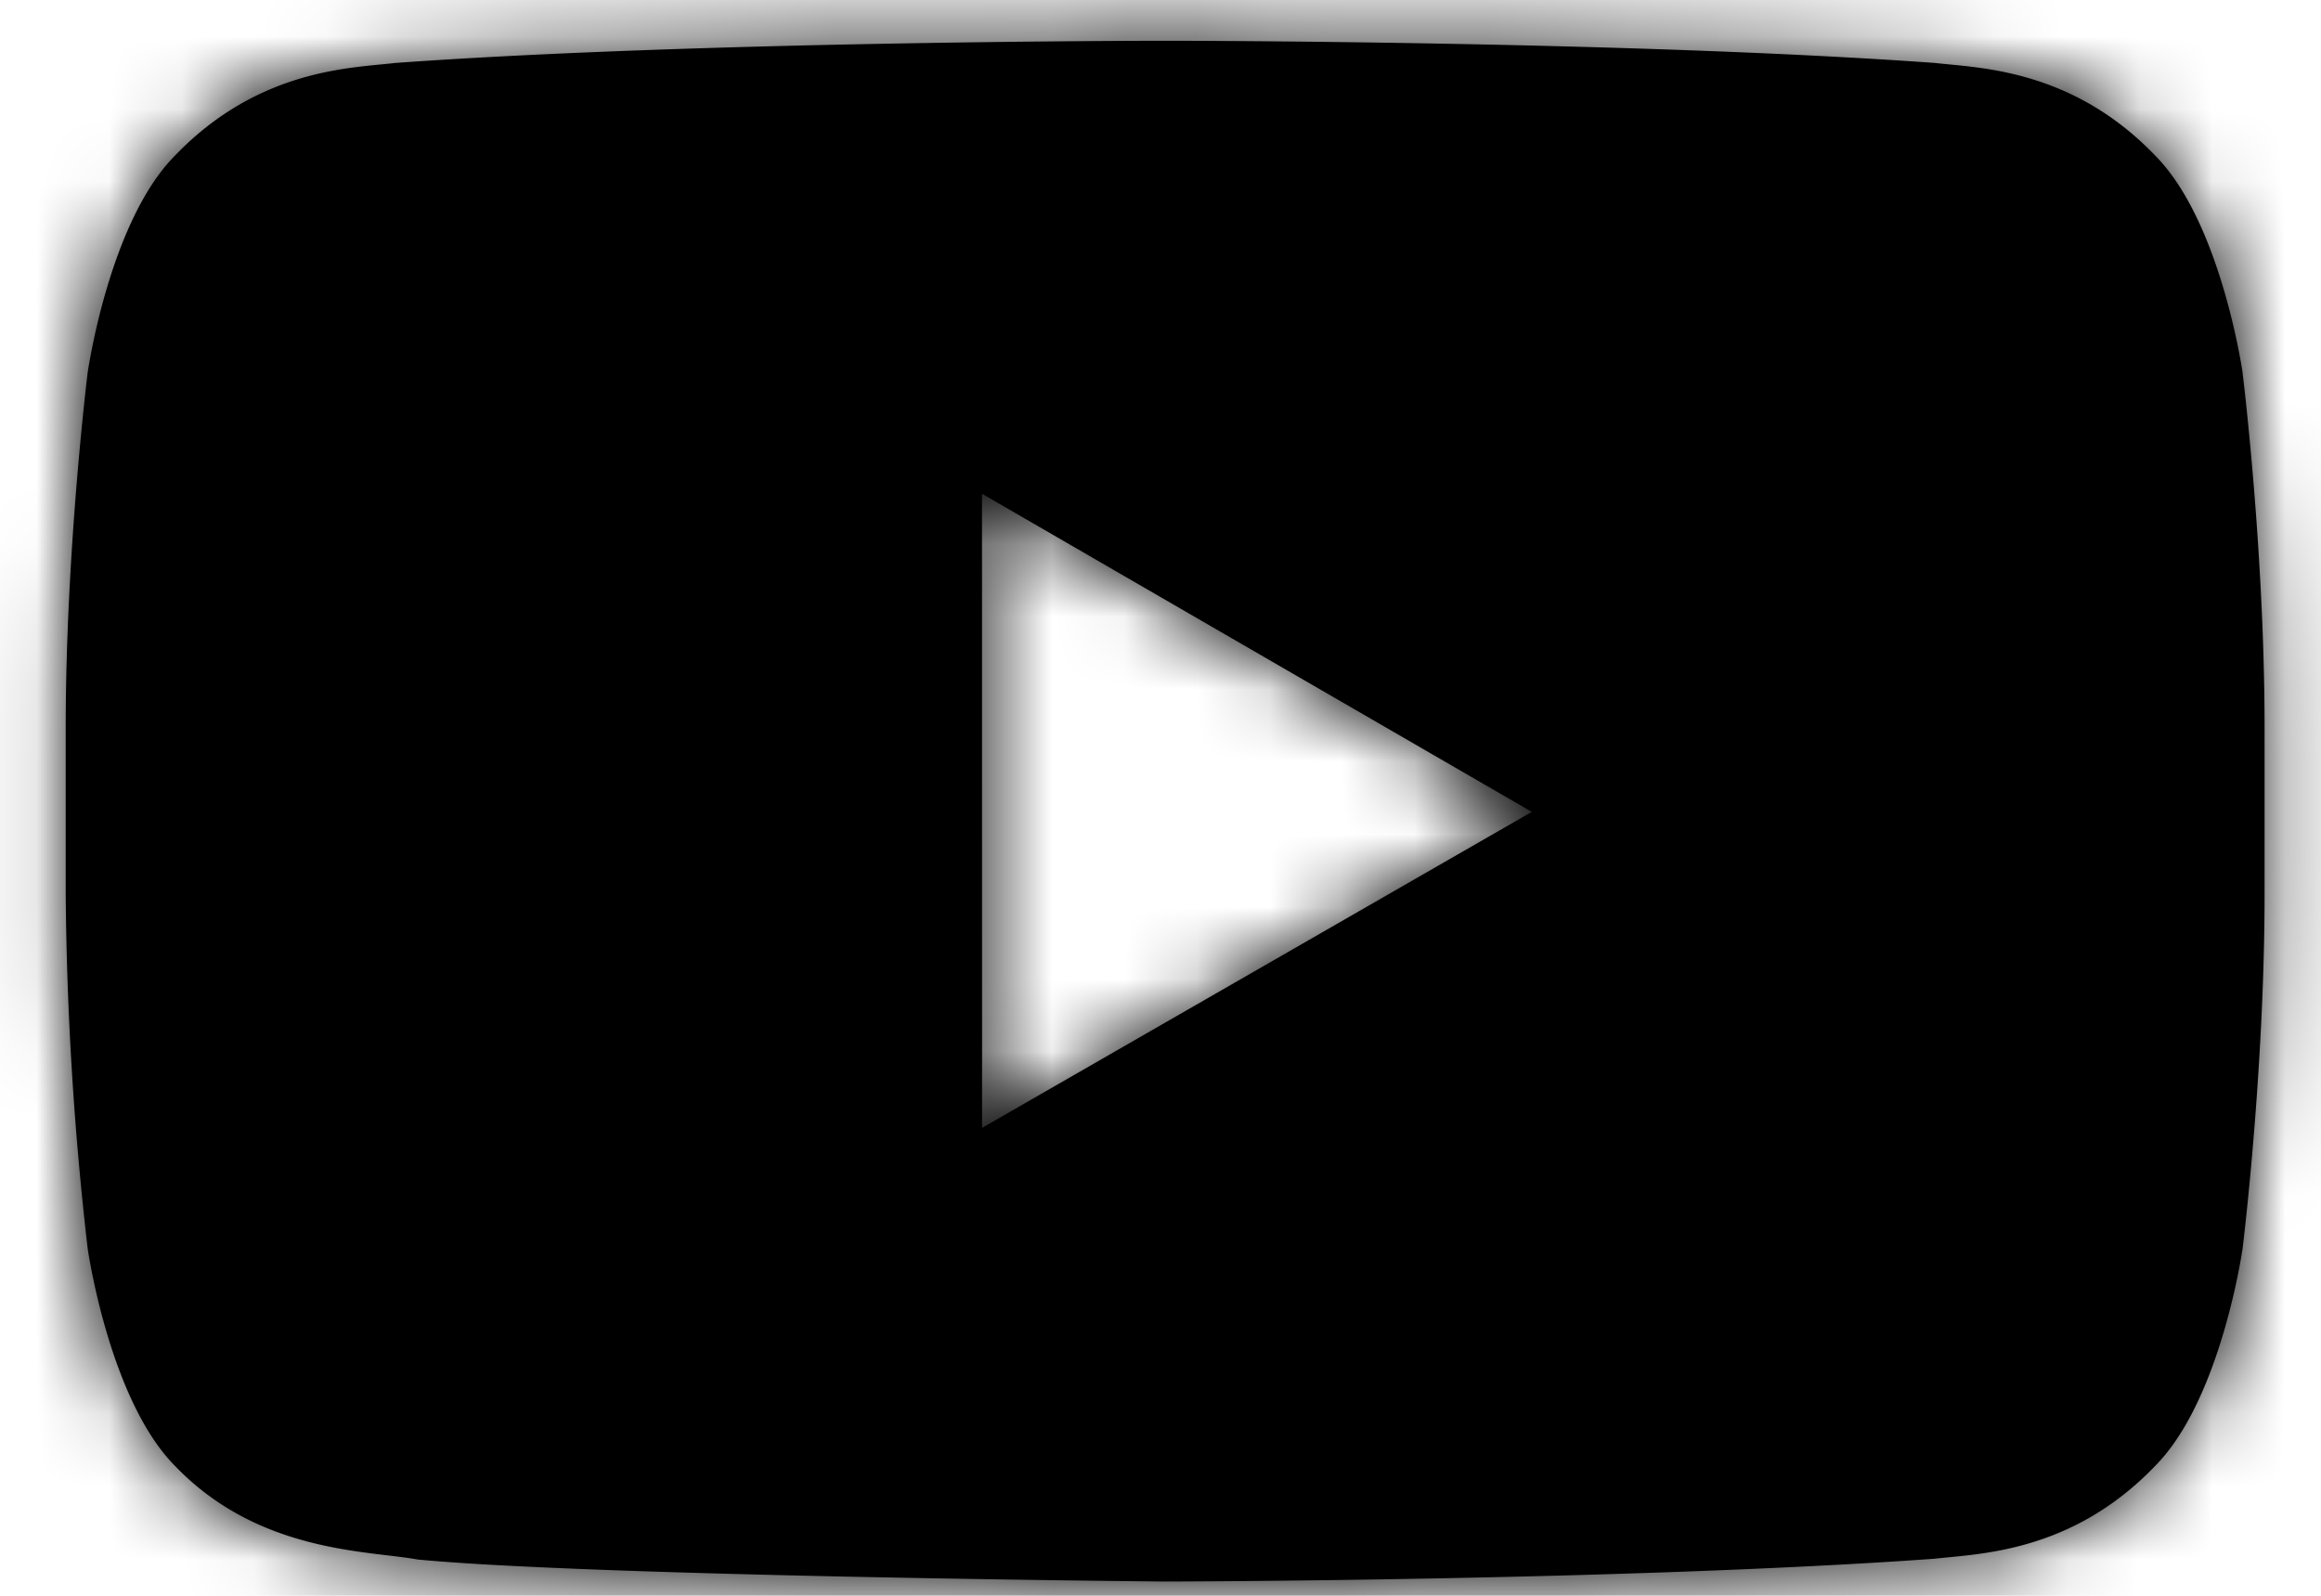 <svg xmlns="http://www.w3.org/2000/svg" xmlns:xlink="http://www.w3.org/1999/xlink" width="32" height="22" fill="none" xmlns:v="https://vecta.io/nano"><use xlink:href="#C" fill-rule="evenodd" fill="#000"/><mask id="A" mask-type="alpha" maskUnits="userSpaceOnUse" x="0" y="0" width="32" height="22"><use xlink:href="#C" fill-rule="evenodd" fill="#000"/></mask><g mask="url(#A)"><path fill="#000" d="M-1.62-6.932h35.37v34.97H-1.62z"/></g><defs ><path id="C" d="M30.92 5.142s-.296-2.08-1.205-2.996C28.562.943 27.27.937 26.677.868 22.435.562 16.07.562 16.07.562h-.013S9.694.562 5.45.868c-.593.07-1.884.075-3.038 1.278-.91.916-1.204 2.996-1.204 2.996S.906 7.585.906 10.028v2.3a45.45 45.45 0 0 0 .303 4.886s.296 2.08 1.204 2.996c1.154 1.203 2.67 1.165 3.343 1.29 2.425.232 10.308.304 10.308.304s6.37-.01 10.613-.315c.592-.07 1.884-.076 3.037-1.28.91-.916 1.205-2.996 1.205-2.996s.303-2.442.303-4.886v-2.3c0-2.442-.303-4.886-.303-4.886zM13.54 15.55l-.001-8.743 7.58 4.386-7.578 4.356z"/></defs></svg>

